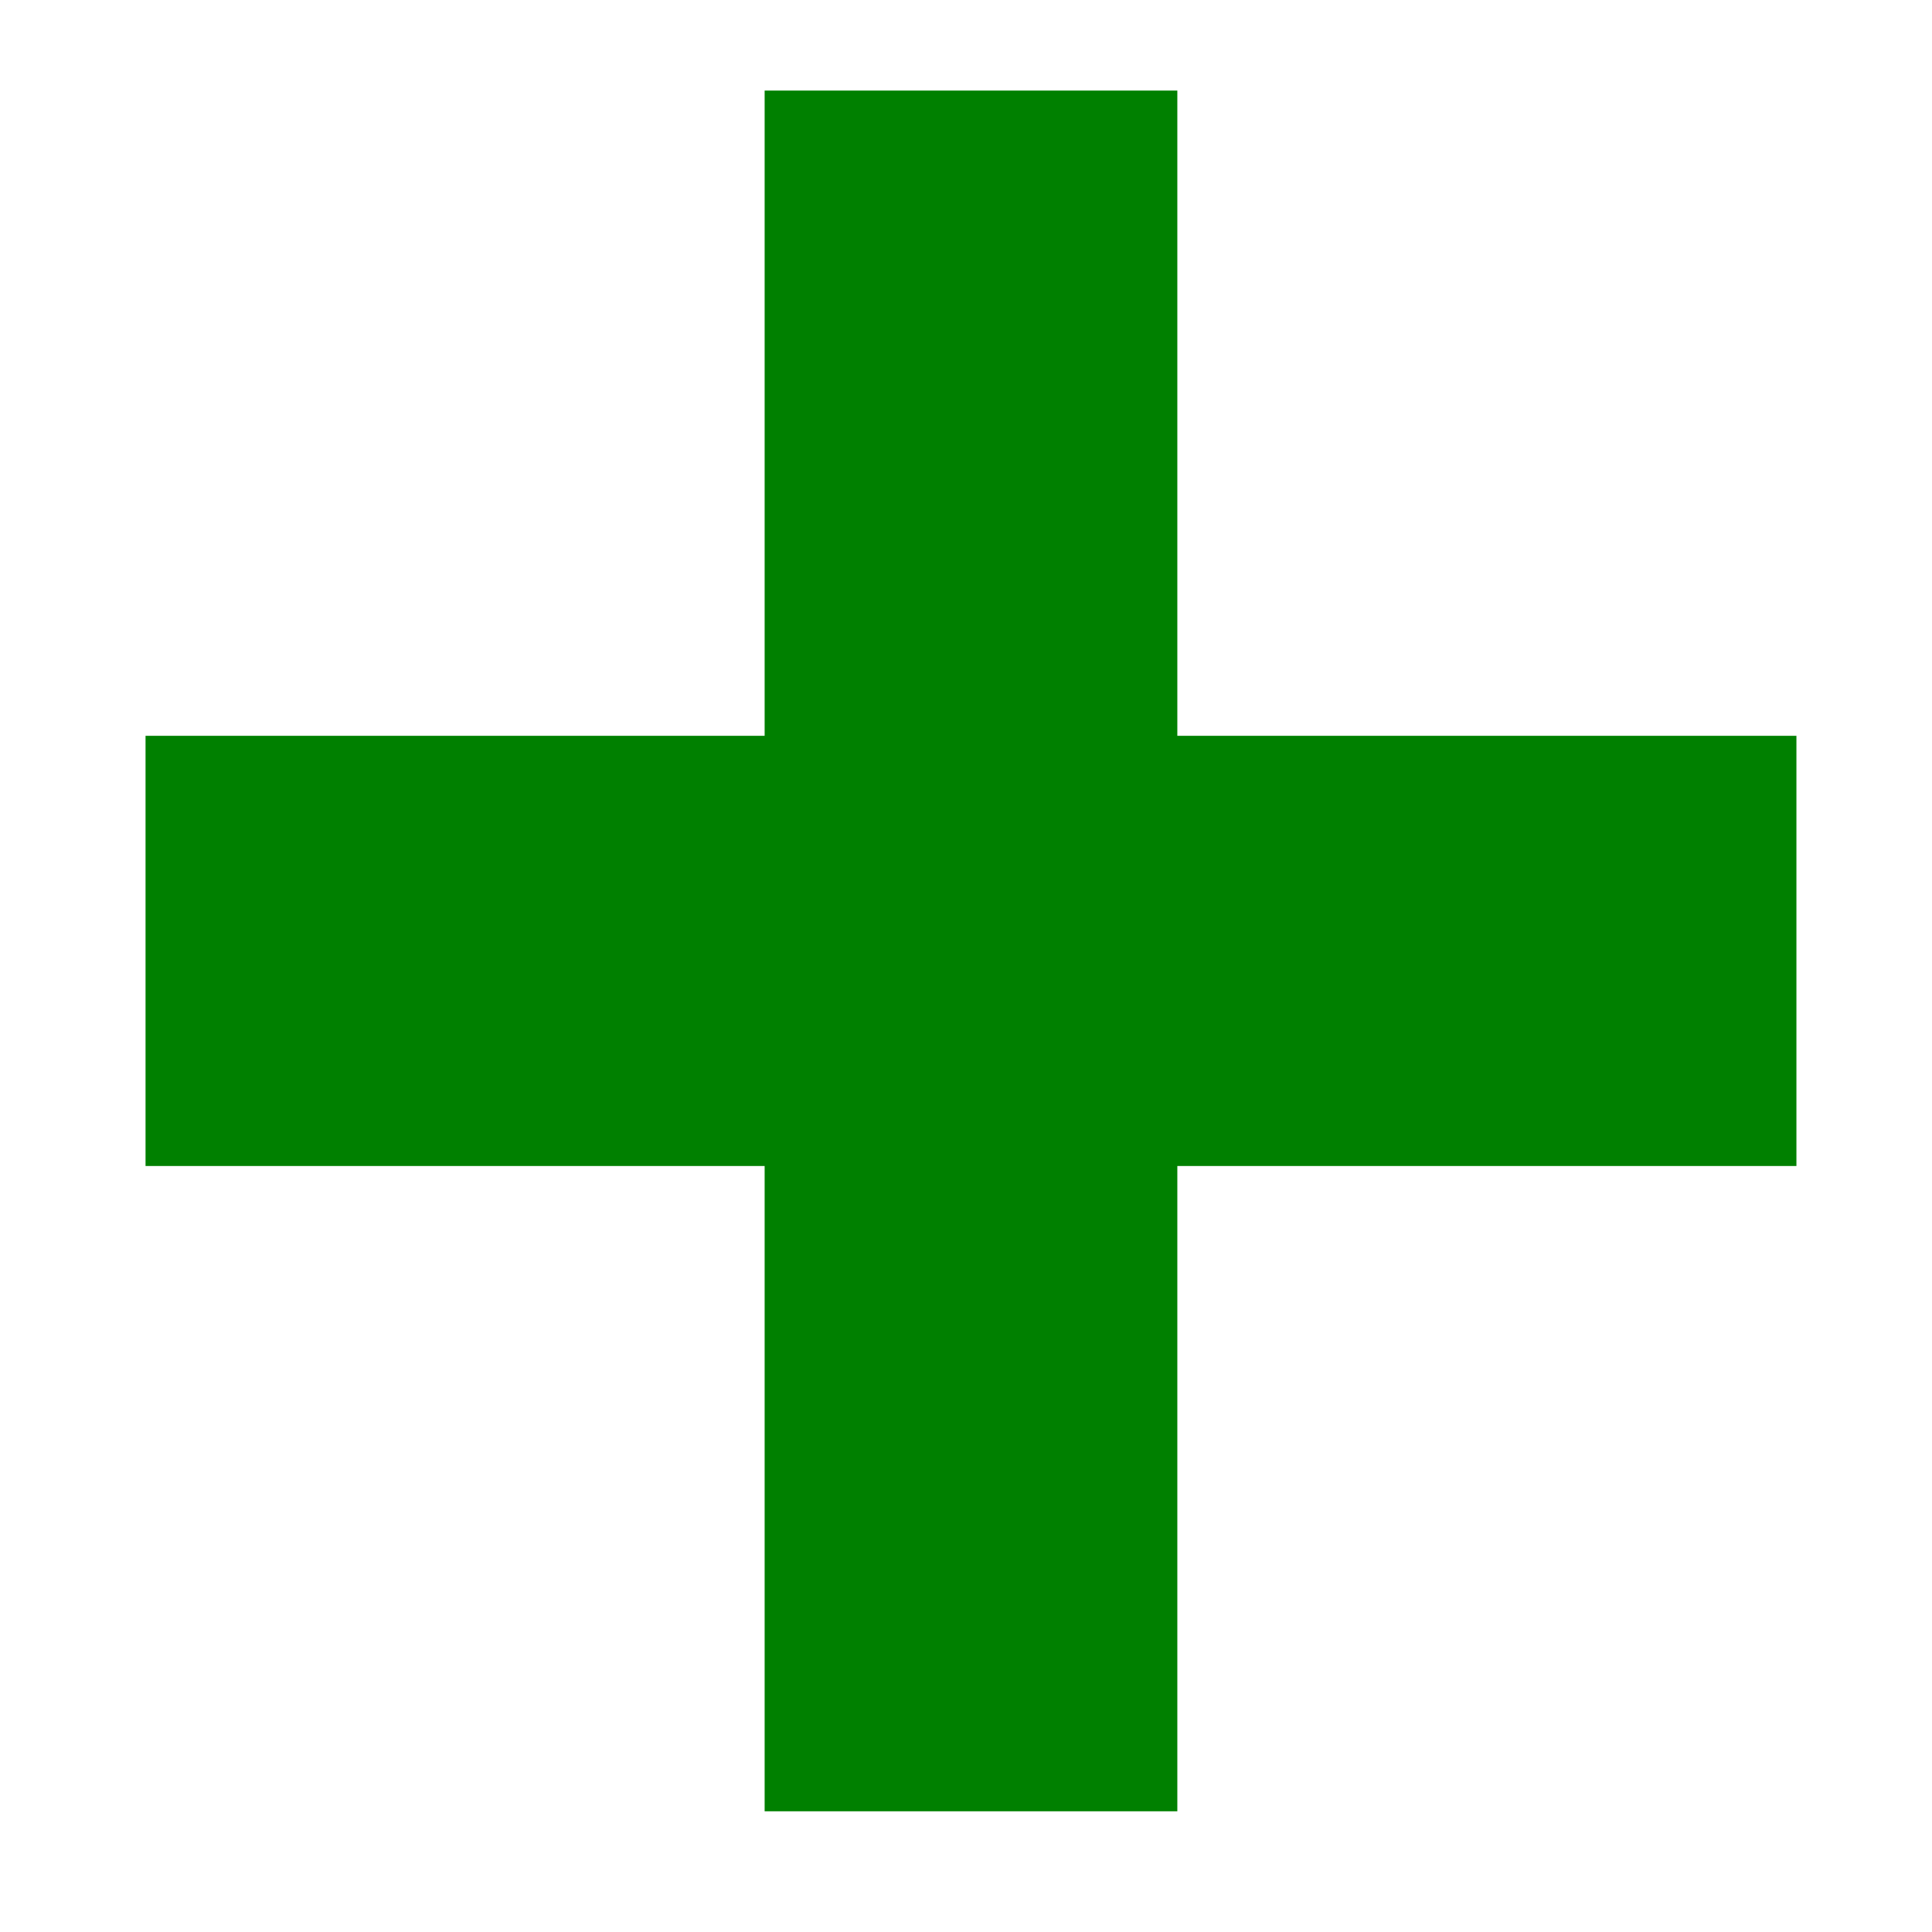<?xml version="1.0" encoding="UTF-8" standalone="no"?>
<!-- Created with Inkscape (http://www.inkscape.org/) -->

<svg
   version="1.1"
   id="svg972"
   width="21.333"
   height="21.333"
   viewBox="0 0 21.333 21.333"
   sodipodi:docname="nav_expand.svg"
   inkscape:version="1.1.2 (b8e25be833, 2022-02-05)"
   xmlns:inkscape="http://www.inkscape.org/namespaces/inkscape"
   xmlns:sodipodi="http://sodipodi.sourceforge.net/DTD/sodipodi-0.dtd"
   xmlns="http://www.w3.org/2000/svg"
   xmlns:svg="http://www.w3.org/2000/svg">
  <defs
     id="defs976" />
  <sodipodi:namedview
     id="namedview974"
     pagecolor="#ffffff"
     bordercolor="#666666"
     borderopacity="1.0"
     inkscape:pageshadow="2"
     inkscape:pageopacity="0.0"
     inkscape:pagecheckerboard="0"
     showgrid="true"
     inkscape:zoom="40.921877"
     inkscape:cx="10.654448"
     inkscape:cy="10.666666"
     inkscape:window-width="3840"
     inkscape:window-height="2102"
     inkscape:window-x="-8"
     inkscape:window-y="32"
     inkscape:window-maximized="1"
     inkscape:current-layer="g978">
    <inkscape:grid
       type="xygrid"
       id="grid995" />
  </sodipodi:namedview>
  <g
     inkscape:groupmode="layer"
     inkscape:label="Image"
     id="g978">
    <path
       style="fill:#008000;stroke-width:2.326"
       d="M 8.443,16.438 V 12.875 H 5.025 1.607 V 10.5 8.125 H 5.025 8.443 V 4.563 1 H 10.721 13 V 4.563 8.125 h 3.418 3.418 V 10.5 12.875 H 16.418 13 V 16.438 20 H 10.721 8.443 Z"
       id="path153"
       inkscape:label="plus" />
  </g>
</svg>
